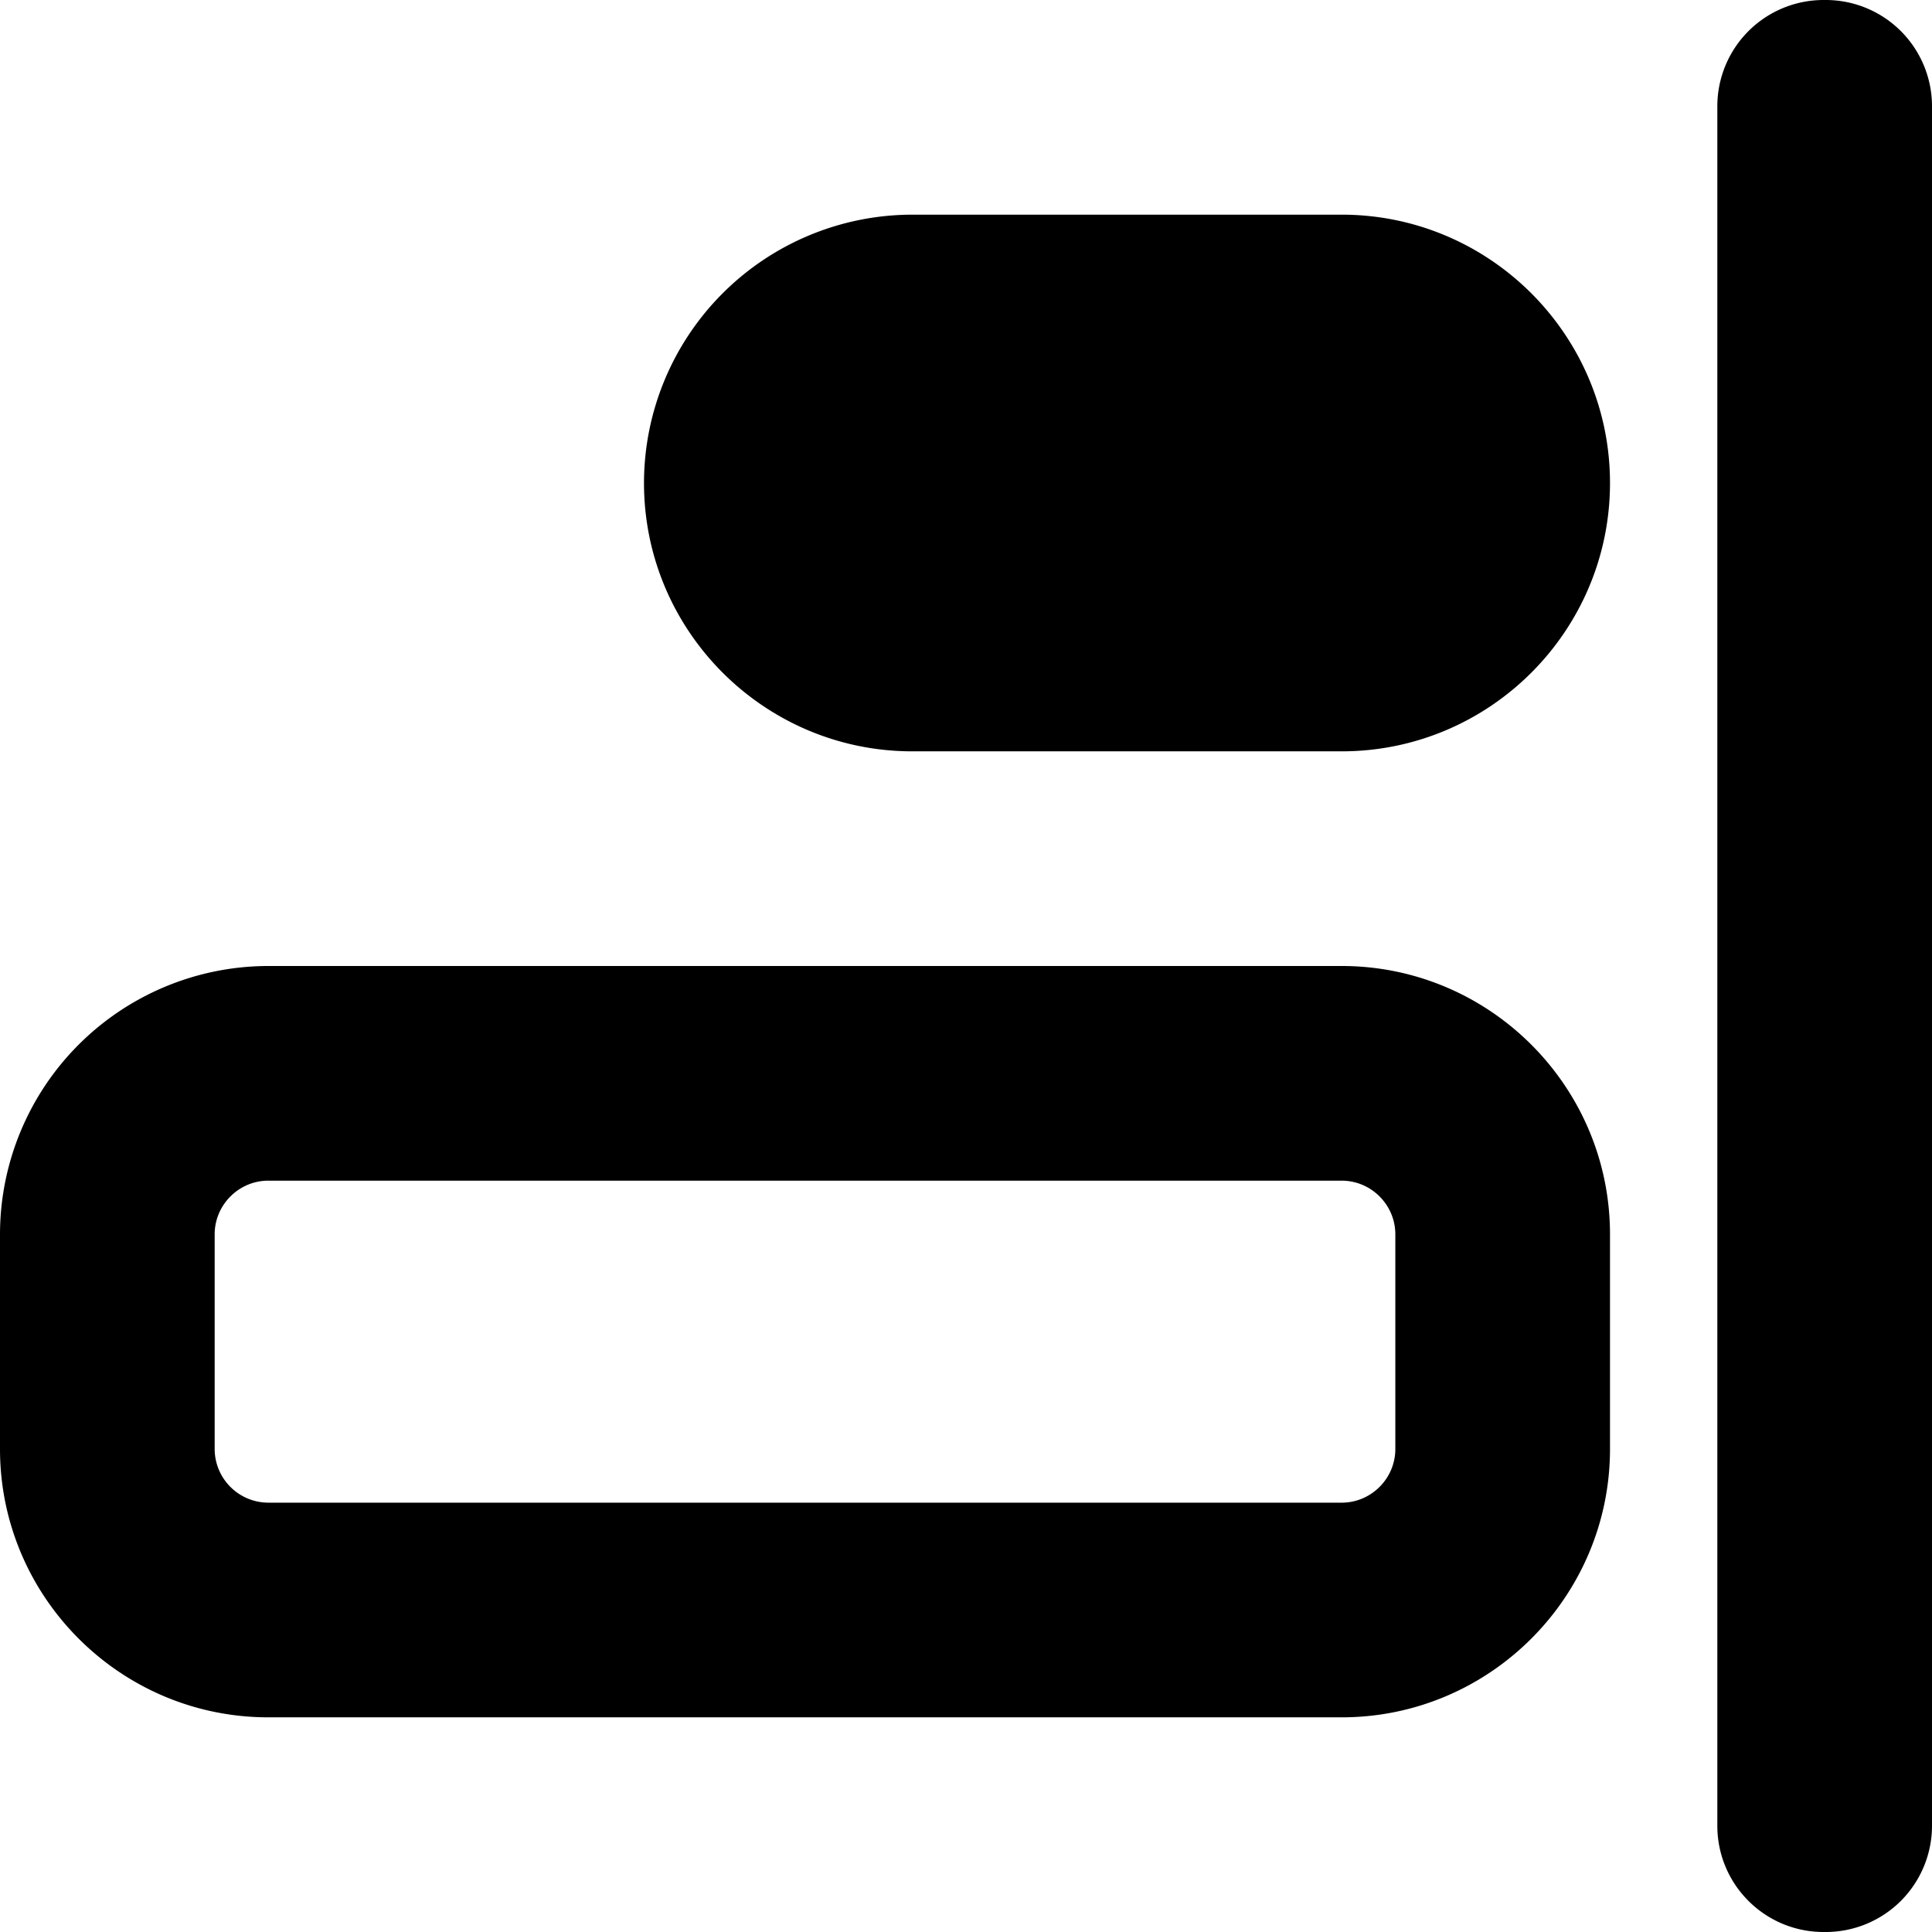 <svg width="18" height="18" viewBox="0 0 18 18" xmlns="http://www.w3.org/2000/svg"><title>right-align</title><path d="M6 4.5C6 5.879 7.121 7 8.5 7h4C13.879 7 15 5.879 15 4.5S13.879 2 12.5 2h-4A2.502 2.502 0 0 0 6 4.5zM16 2v15.01c0 .547.443.99.99.99h.02a.99.99 0 0 0 .99-.99V2h-2zm0-1.01V2h2V.99a.99.99 0 0 0-.99-.99h-.02a.99.99 0 0 0-.99.99zM12.5 11c.275 0 .5.225.5.5v2c0 .275-.225.5-.5.5h-10a.501.501 0 0 1-.5-.5v-2c0-.275.225-.5.5-.5h10zm0-2h-10A2.502 2.502 0 0 0 0 11.5v2C0 14.878 1.121 16 2.5 16h10c1.378 0 2.5-1.122 2.5-2.5v-2c0-1.379-1.122-2.5-2.5-2.5z"/></svg>
